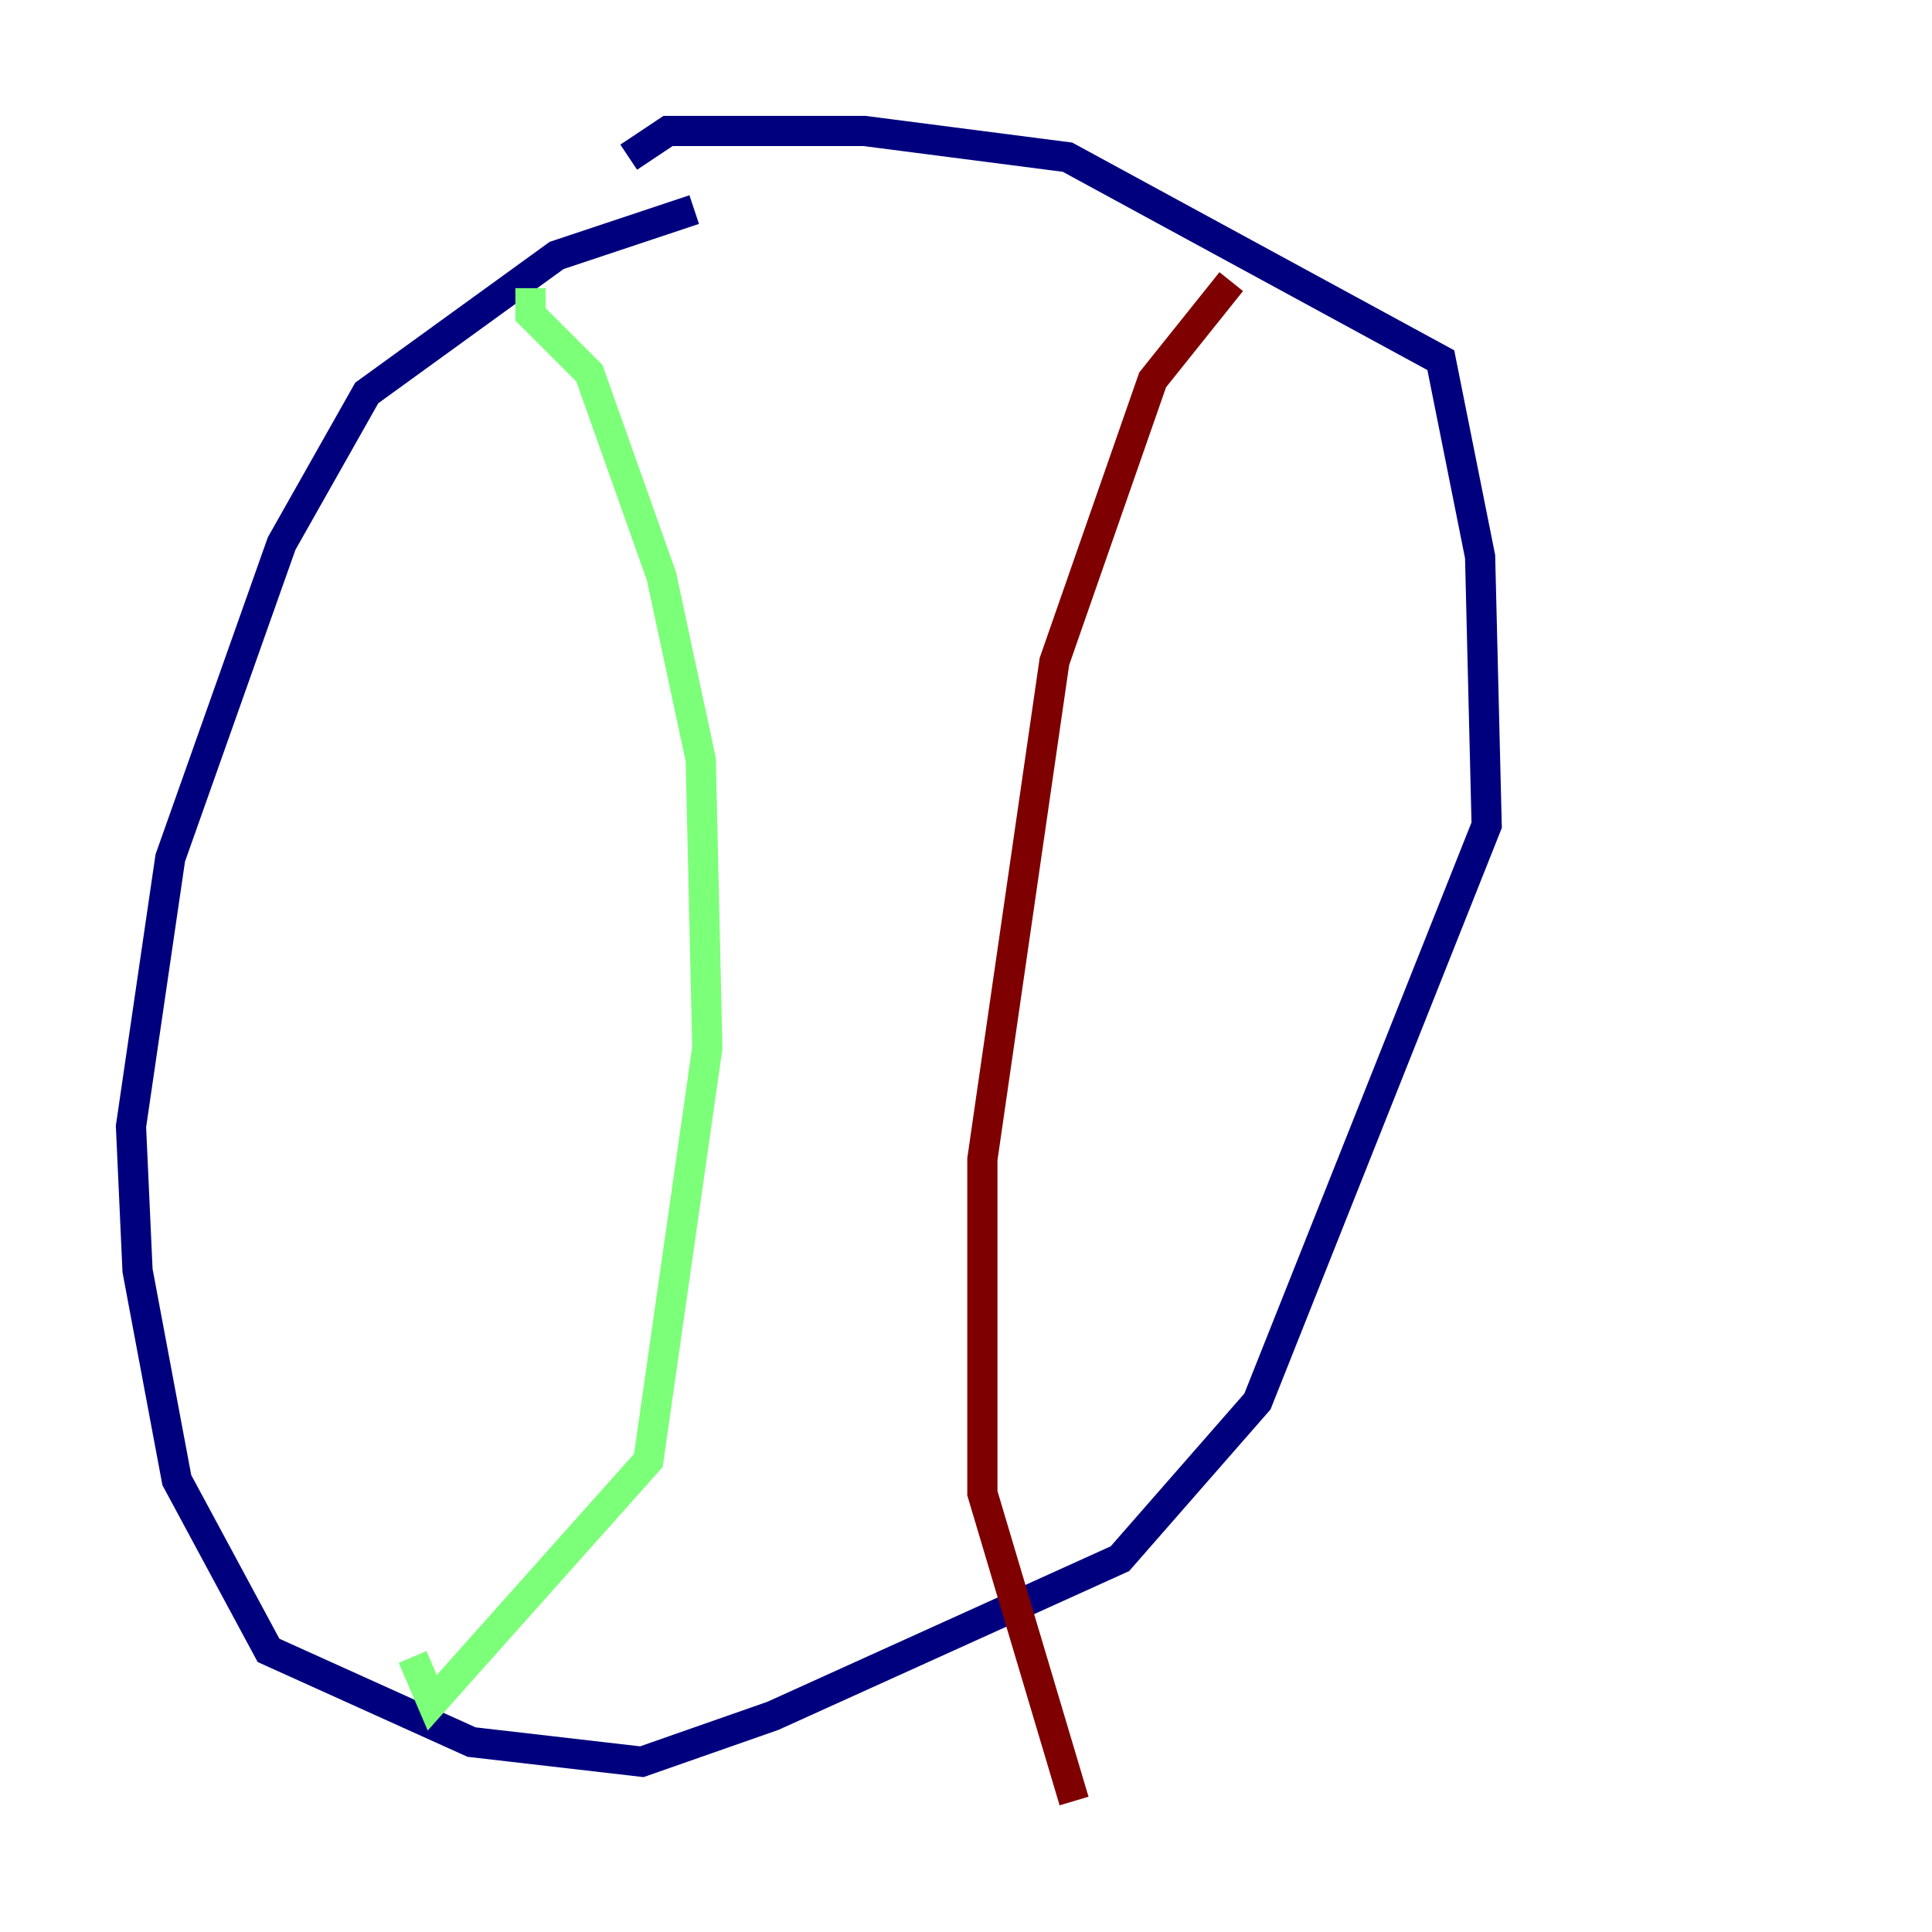 <?xml version="1.0" encoding="utf-8" ?>
<svg baseProfile="tiny" height="128" version="1.2" viewBox="0,0,128,128" width="128" xmlns="http://www.w3.org/2000/svg" xmlns:ev="http://www.w3.org/2001/xml-events" xmlns:xlink="http://www.w3.org/1999/xlink"><defs /><polyline fill="none" points="45.993,13.885 36.881,16.922 24.298,26.034 18.658,36.014 11.281,56.841 8.678,74.63 9.112,84.176 11.715,98.061 17.79,109.342 31.241,115.417 42.522,116.719 51.2,113.681 74.197,103.268 83.308,92.854 98.495,54.671 98.061,36.881 95.458,23.864 70.725,10.414 57.275,8.678 44.258,8.678 41.654,10.414" stroke="#00007f" stroke-width="2" /><polyline fill="none" points="35.146,19.091 35.146,20.827 39.051,24.732 43.824,38.183 46.427,50.332 46.861,69.424 42.956,96.759 28.637,112.814 27.336,109.776" stroke="#7cff79" stroke-width="2" /><polyline fill="none" points="81.573,18.658 76.366,25.166 69.858,43.824 65.085,76.8 65.085,98.929 71.159,119.322" stroke="#7f0000" stroke-width="2" /></svg>